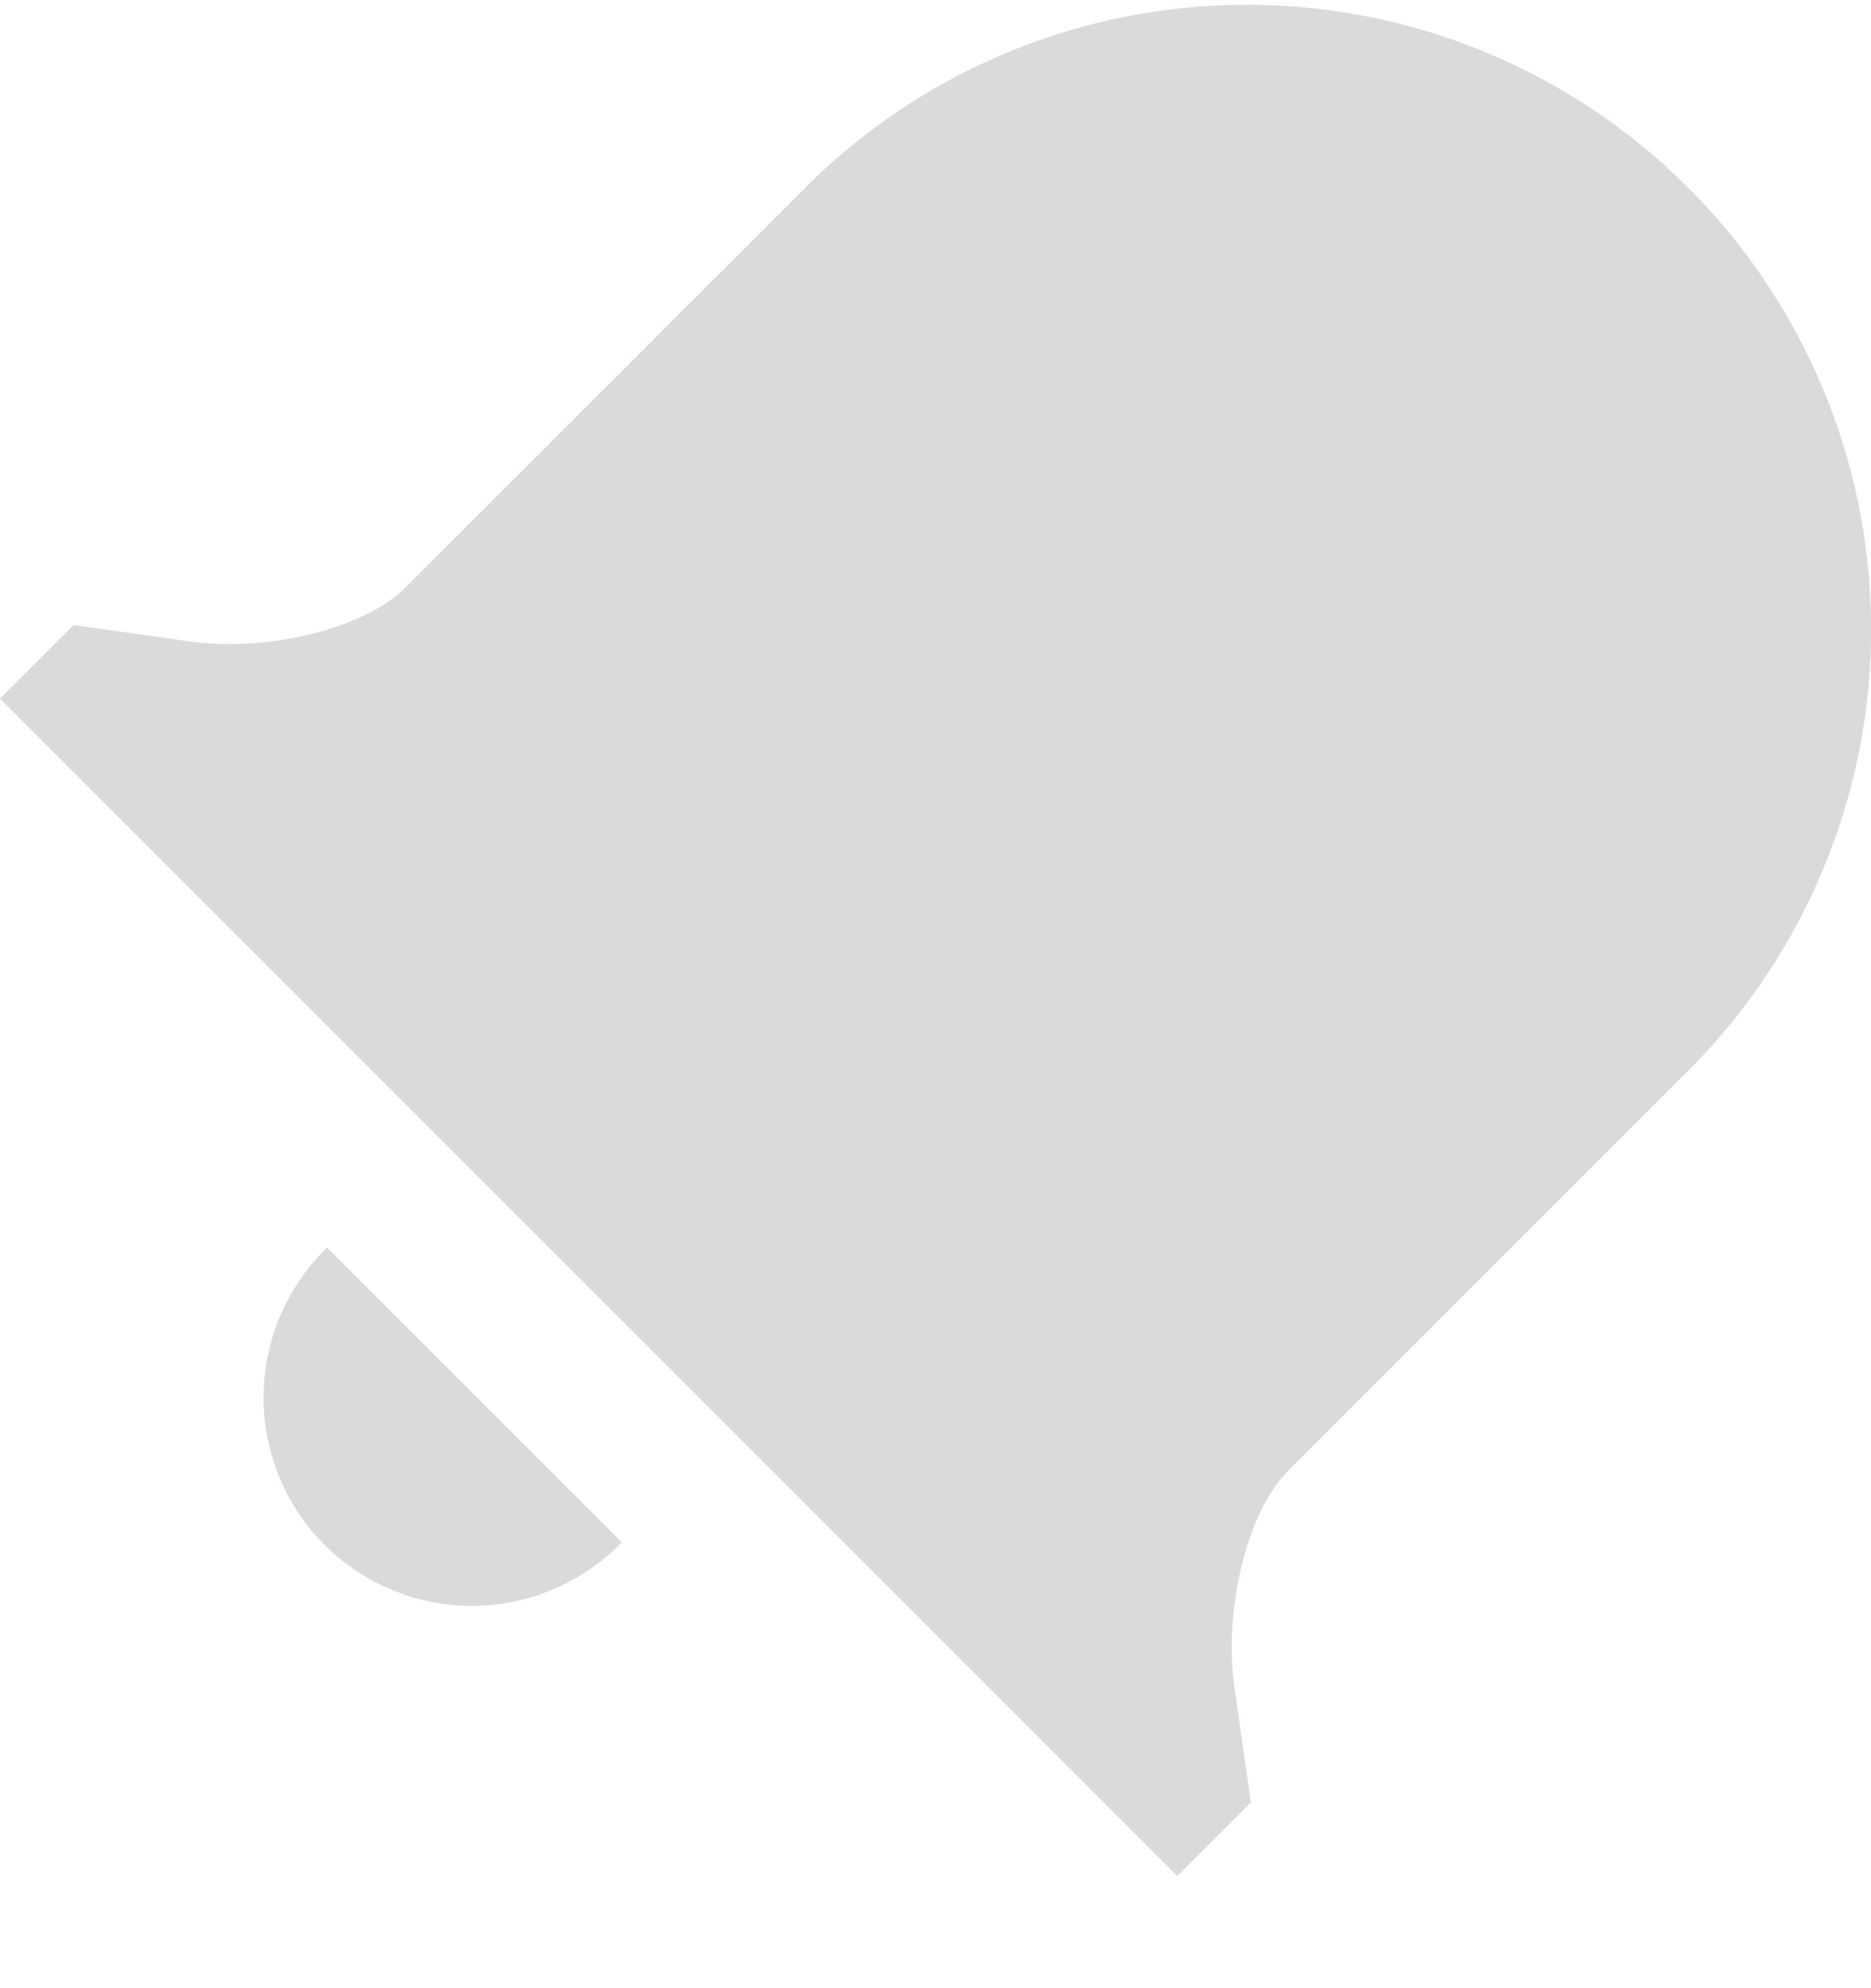 <svg width="16" height="17" viewBox="0 0 16 17" fill="none" xmlns="http://www.w3.org/2000/svg">
<path d="M2.797 10.668L5.317 13.187C5.153 13.357 4.956 13.493 4.739 13.586C4.521 13.68 4.287 13.729 4.051 13.731C3.814 13.733 3.58 13.688 3.361 13.598C3.142 13.509 2.943 13.377 2.775 13.209C2.608 13.042 2.476 12.843 2.386 12.624C2.297 12.405 2.251 12.17 2.254 11.934C2.256 11.697 2.305 11.463 2.398 11.246C2.492 11.029 2.627 10.832 2.797 10.668ZM10.697 15.412L10.068 16.041L0 5.973L0.629 5.344L1.611 5.483C2.283 5.58 3.115 5.375 3.461 5.029L6.922 1.569C7.927 0.583 9.28 0.034 10.687 0.041C12.094 0.047 13.442 0.609 14.437 1.605C15.432 2.6 15.994 3.947 16.001 5.355C16.008 6.762 15.458 8.115 14.473 9.119L11.012 12.58C10.666 12.926 10.461 13.759 10.557 14.431L10.697 15.412Z" fill="#DBD9D9"/>
</svg>
